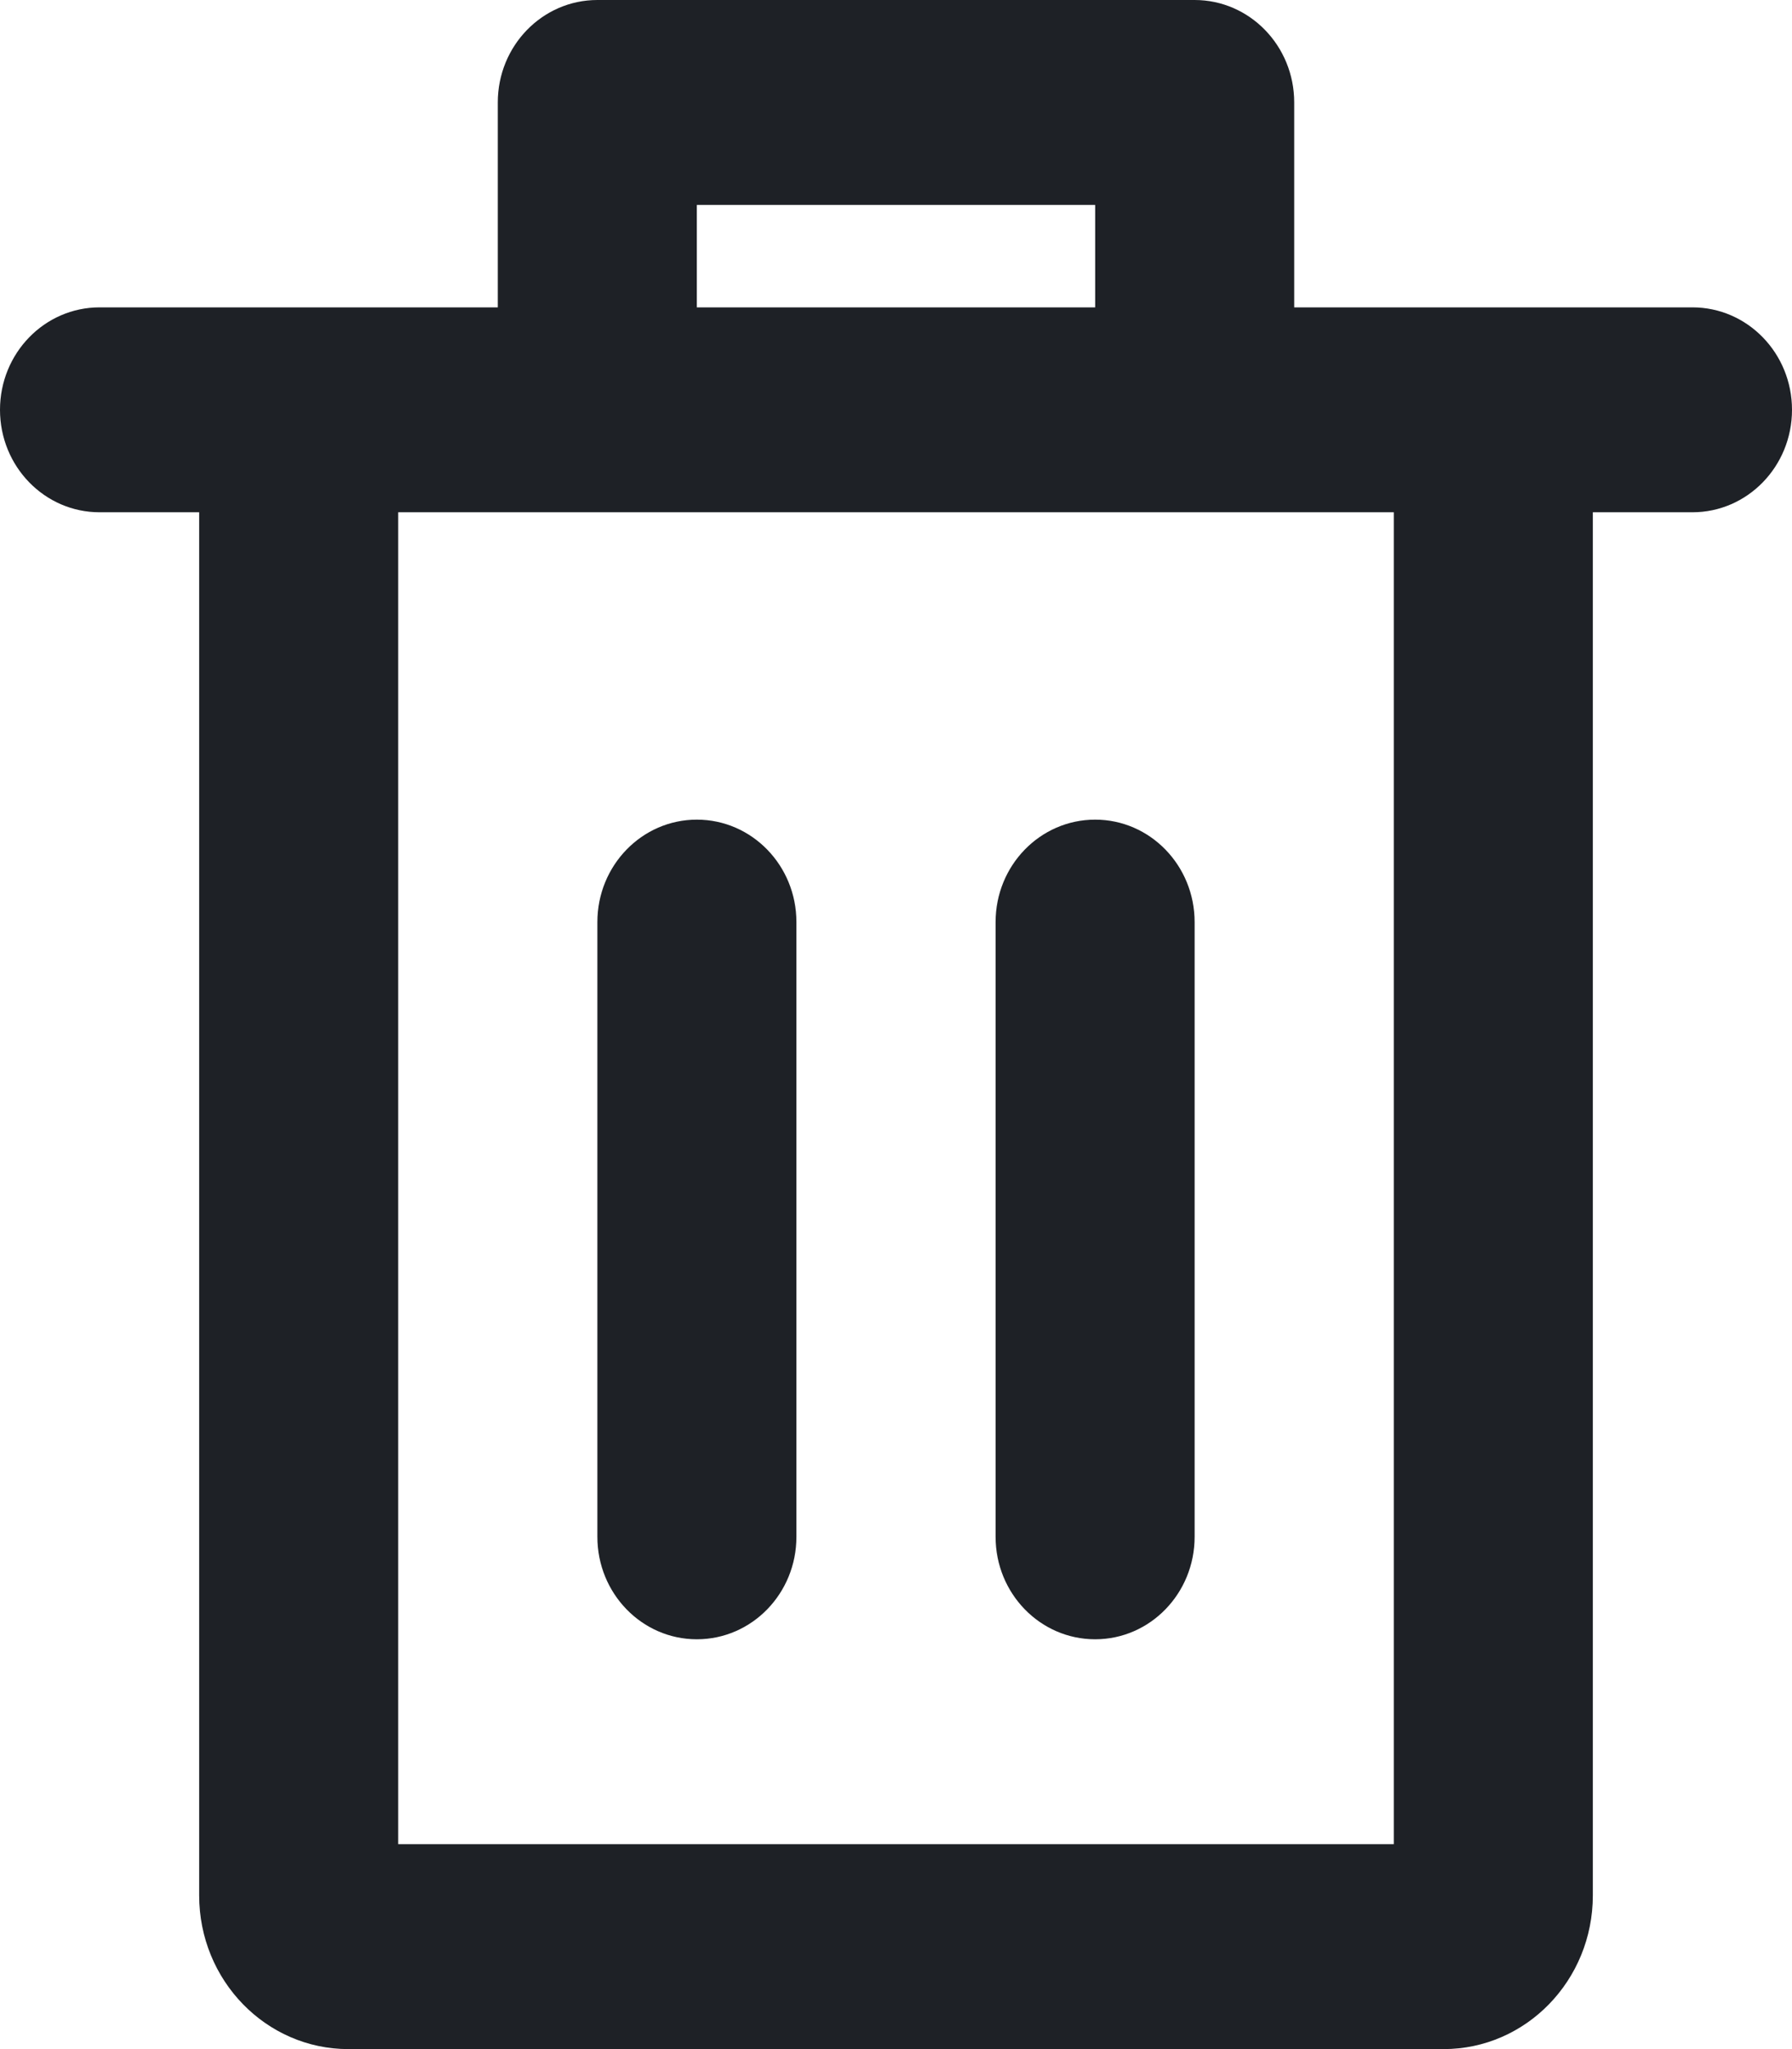 <svg width="14" height="16" viewBox="0 0 14 16" fill="none" xmlns="http://www.w3.org/2000/svg">
<path fill-rule="evenodd" clip-rule="evenodd" d="M6.222 12C6.222 12.442 5.874 12.8 5.444 12.8C5.015 12.8 4.667 12.442 4.667 12V7.2C4.667 6.758 5.015 6.4 5.444 6.4C5.874 6.4 6.222 6.758 6.222 7.2V12ZM9.333 12C9.333 12.442 8.985 12.8 8.556 12.8C8.126 12.8 7.778 12.442 7.778 12V7.2C7.778 6.758 8.126 6.4 8.556 6.4C8.985 6.4 9.333 6.758 9.333 7.2V12ZM5.444 1.6V2.4H8.556V1.6H5.444ZM0.778 2.4H3.889V0.8C3.889 0.358 4.237 0 4.667 0H9.333C9.763 0 10.111 0.358 10.111 0.8V2.4H13.222C13.652 2.4 14 2.758 14 3.2C14 3.642 13.652 4 13.222 4H12.444V14.8C12.444 15.463 11.922 16 11.278 16H2.722C2.078 16 1.556 15.463 1.556 14.8V4H0.778C0.348 4 0 3.642 0 3.2C0 2.758 0.348 2.4 0.778 2.4ZM10.889 4H3.111V14.4H10.889V4Z" fill="#1E2126"/>
</svg>
